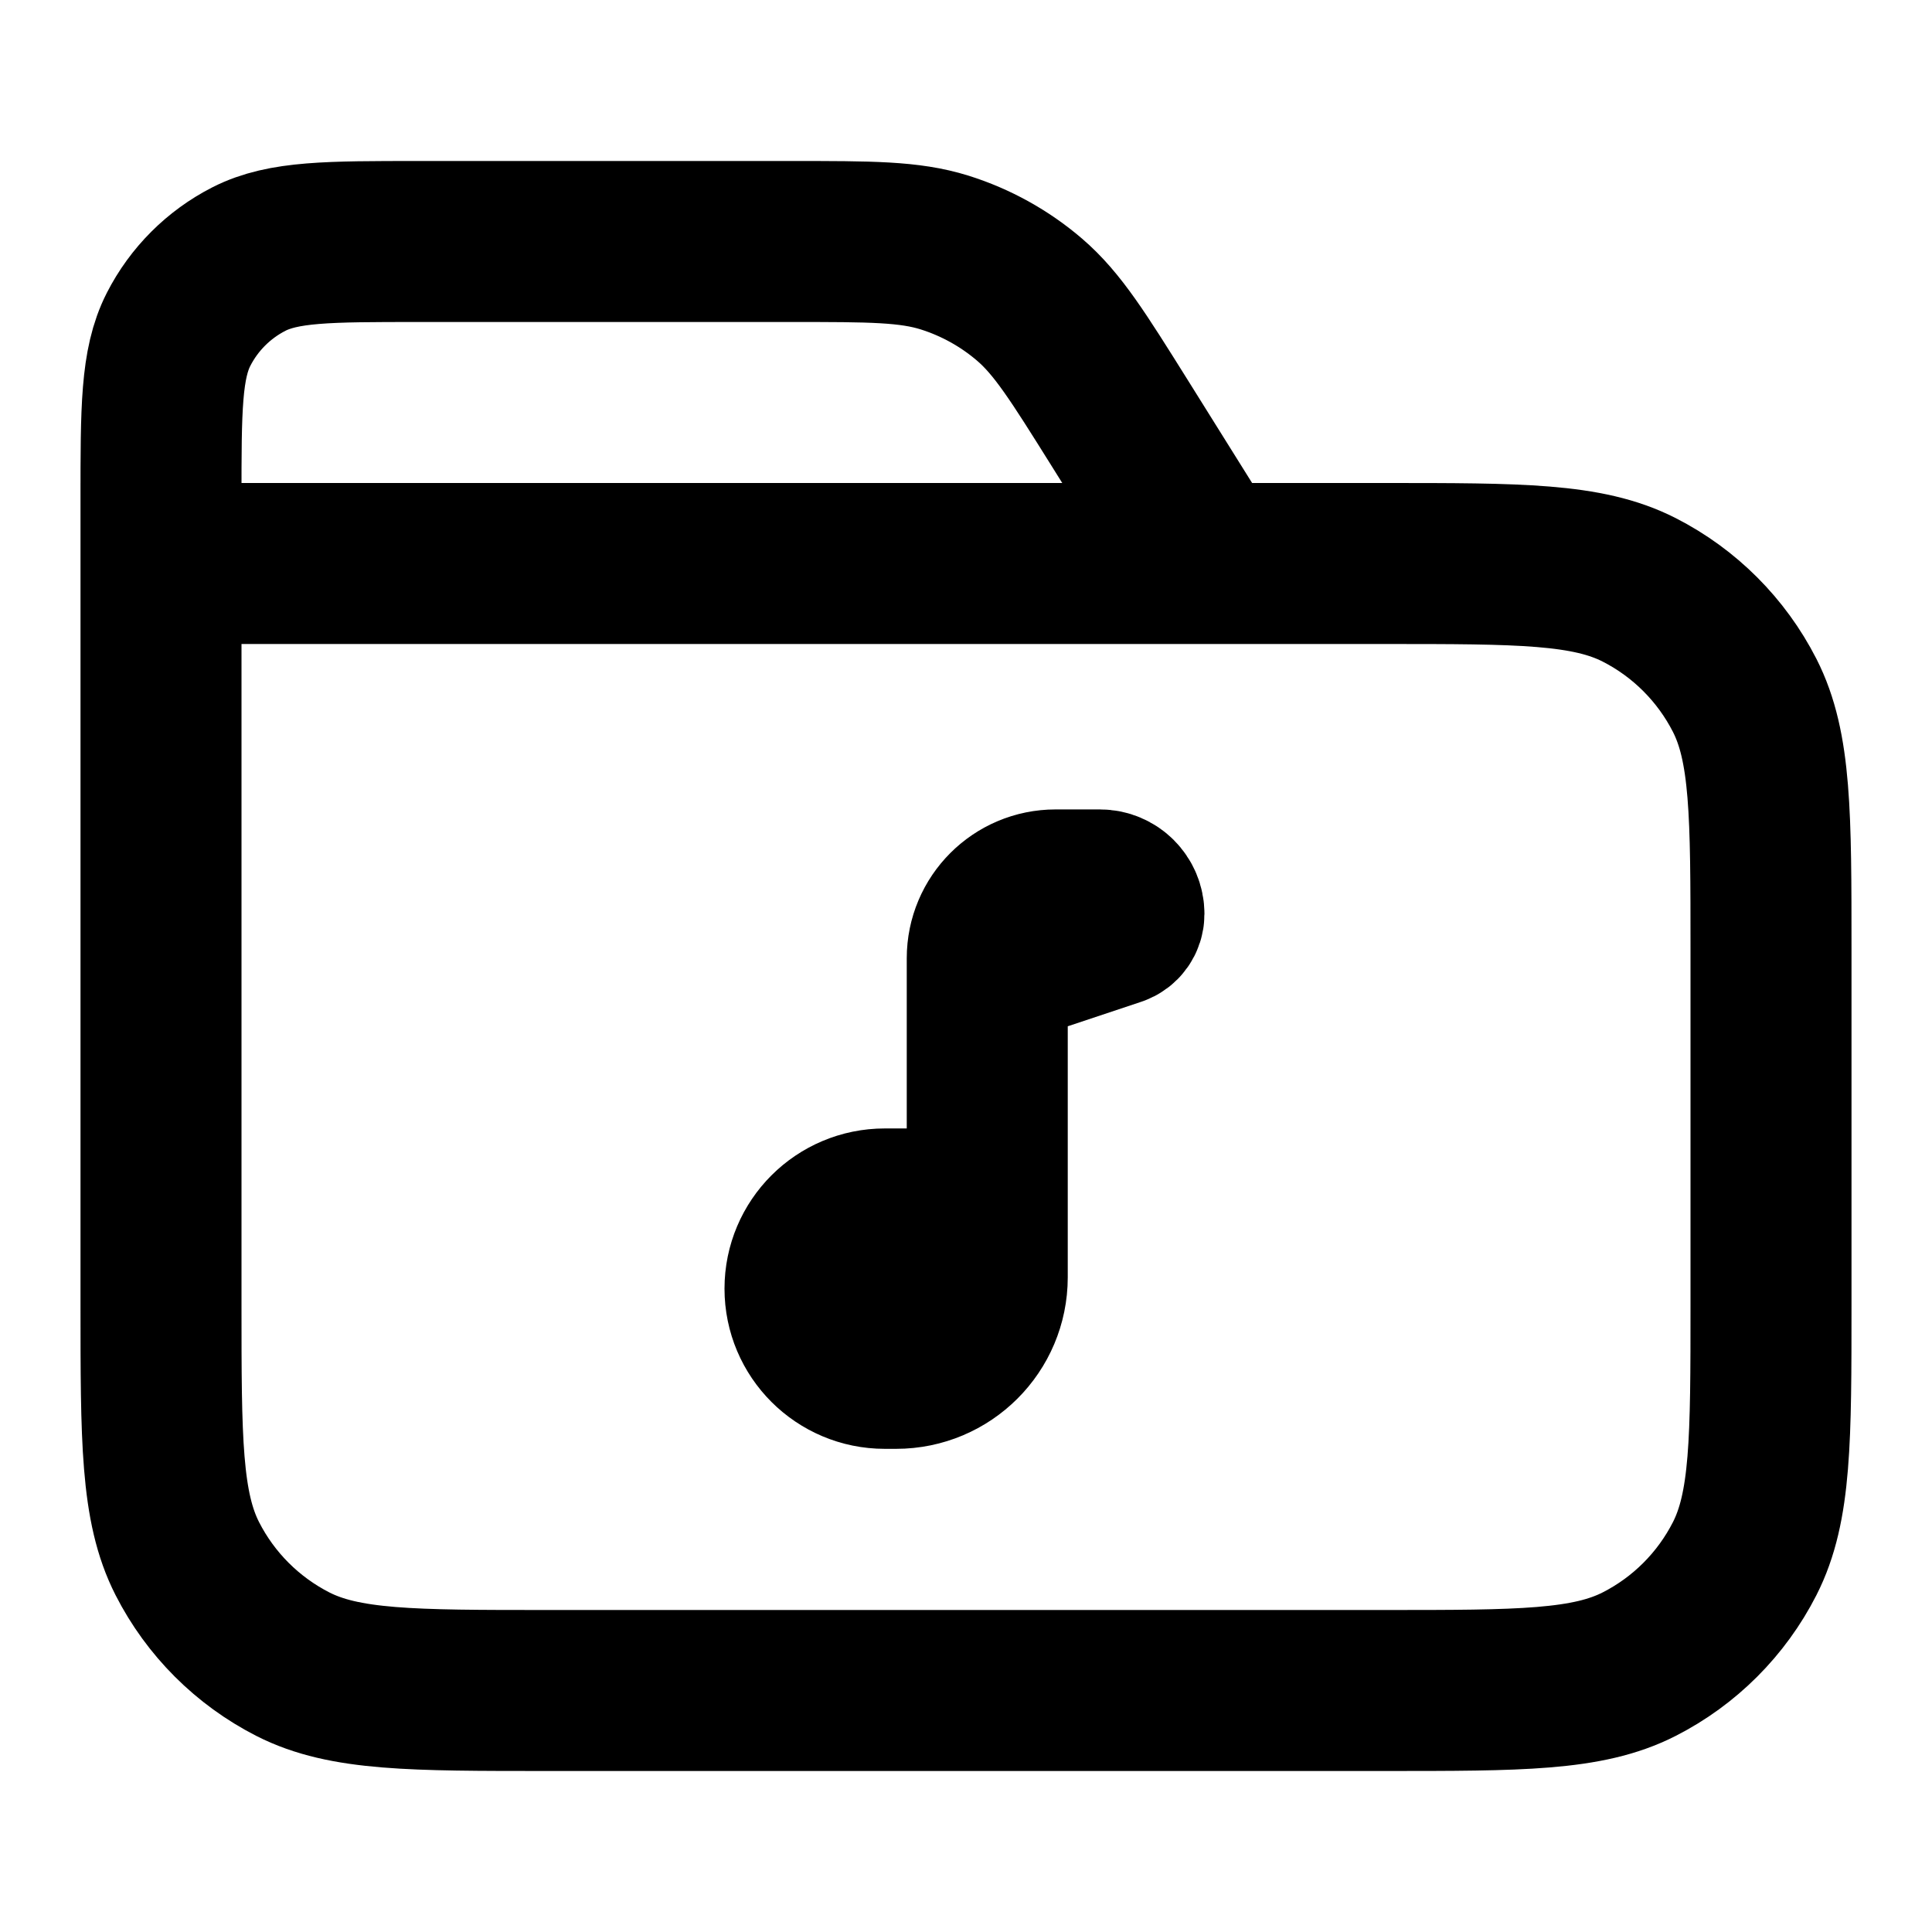<svg width="24" height="24" viewBox="0 0 24 24" fill="none" xmlns="http://www.w3.org/2000/svg">
<path d="M2 7H17.2C18.88 7 19.72 7 20.362 7.327C20.927 7.615 21.385 8.074 21.673 8.638C22 9.28 22 10.12 22 11.8V16.2C22 17.88 22 18.72 21.673 19.362C21.385 19.927 20.927 20.385 20.362 20.673C19.72 21 18.88 21 17.2 21H6.8C5.12 21 4.28 21 3.638 20.673C3.074 20.385 2.615 19.927 2.327 19.362C2 18.72 2 17.88 2 16.2V7ZM2 7H15L13.91 5.256C13.395 4.433 13.138 4.021 12.789 3.722C12.481 3.458 12.122 3.259 11.734 3.137C11.296 3 10.811 3 9.84 3H5.2C4.08 3 3.52 3 3.092 3.218C2.716 3.41 2.41 3.716 2.218 4.092C2 4.52 2 5.08 2 6.2V7ZM12.264 12.028L13.86 11.496C13.921 11.476 13.962 11.419 13.962 11.354C13.962 11.189 13.828 11.055 13.663 11.055H13.113C12.644 11.055 12.264 11.435 12.264 11.904V12.028ZM12.264 12.028V15.018M12.264 15.018V15.867C12.264 16.492 11.757 16.998 11.132 16.998H10.991C10.444 16.998 10 16.555 10 16.008C10 15.461 10.444 15.018 10.991 15.018H12.264Z" stroke="currentColor" stroke-width="2"/>
</svg>
